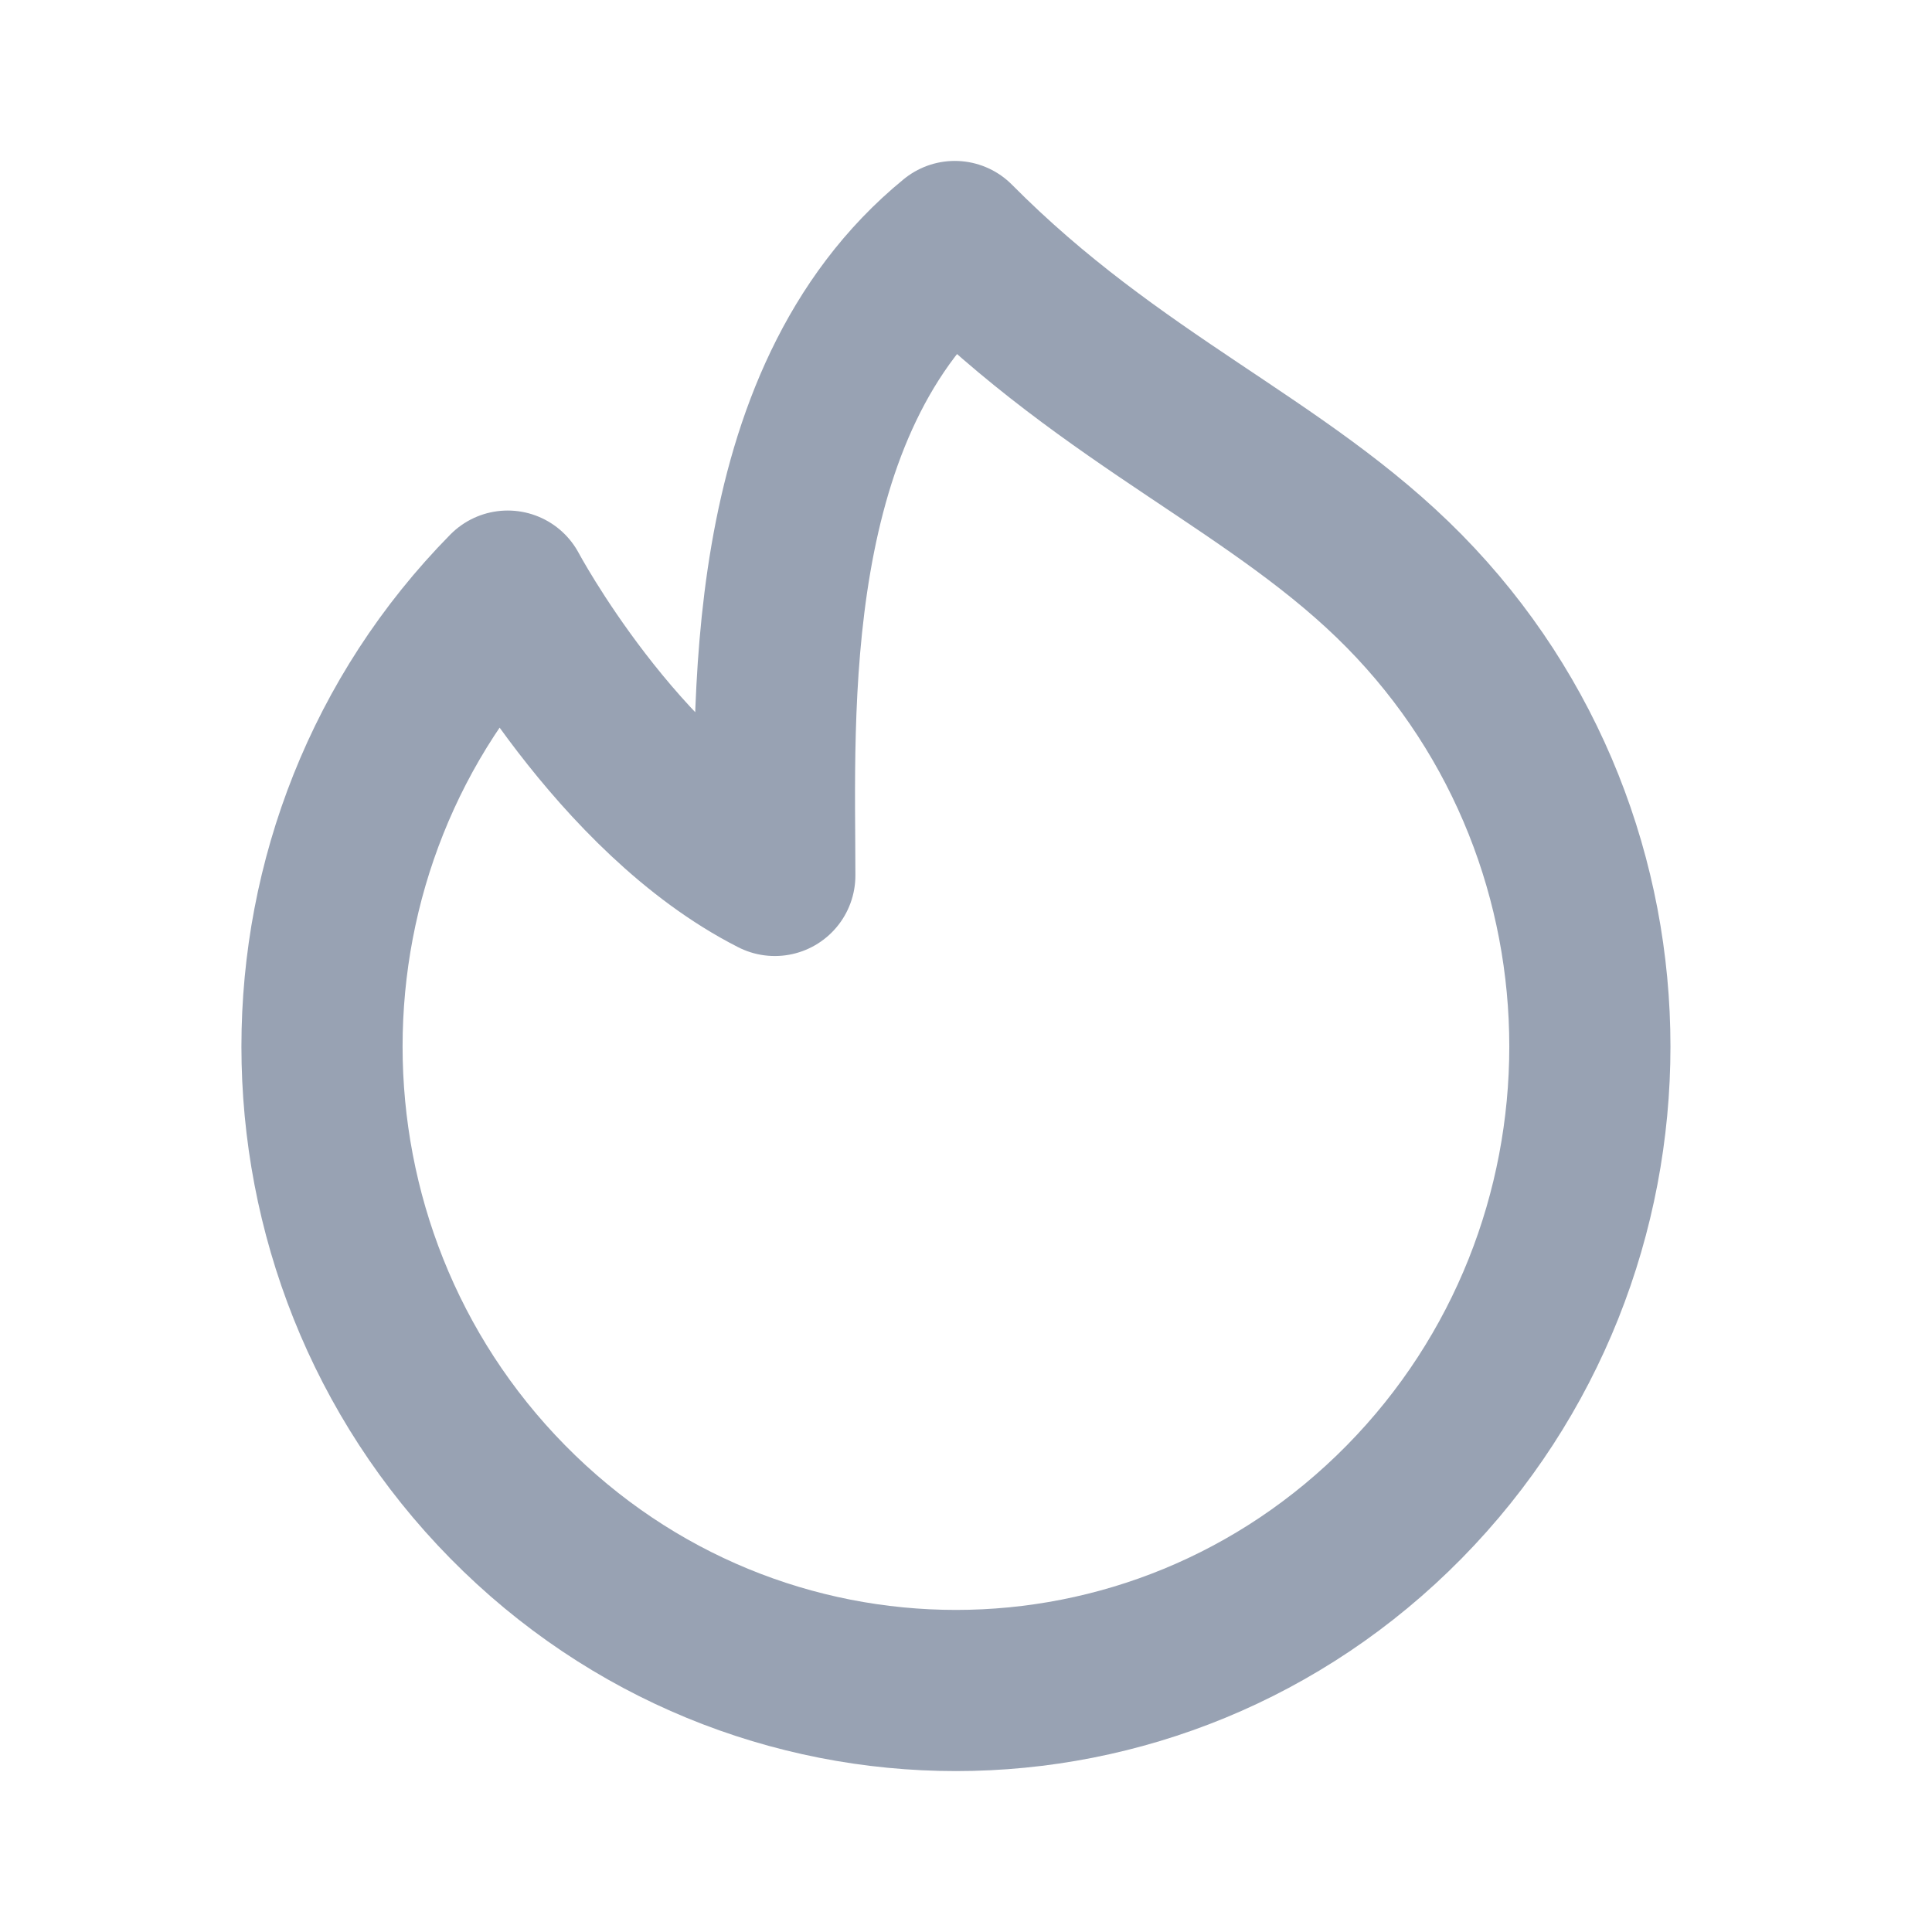 <svg width="24" height="24" viewBox="0 0 24 24" fill="none" xmlns="http://www.w3.org/2000/svg">
<path d="M17.444 18.657C14.368 21.781 9.382 21.781 6.307 18.657C4.769 17.095 4 15.047 4 13C4 10.953 4.769 8.905 6.307 7.343C6.307 7.343 7.656 9.875 9.625 10.875C9.625 8.875 9.414 5 11.861 3C13.844 5 15.902 5.777 17.444 7.343C18.981 8.905 19.75 10.953 19.75 13C19.75 15.047 18.981 17.095 17.444 18.657Z" stroke="#98A2B3" stroke-width="2.002" stroke-linecap="round" stroke-linejoin="round"/>
</svg>
